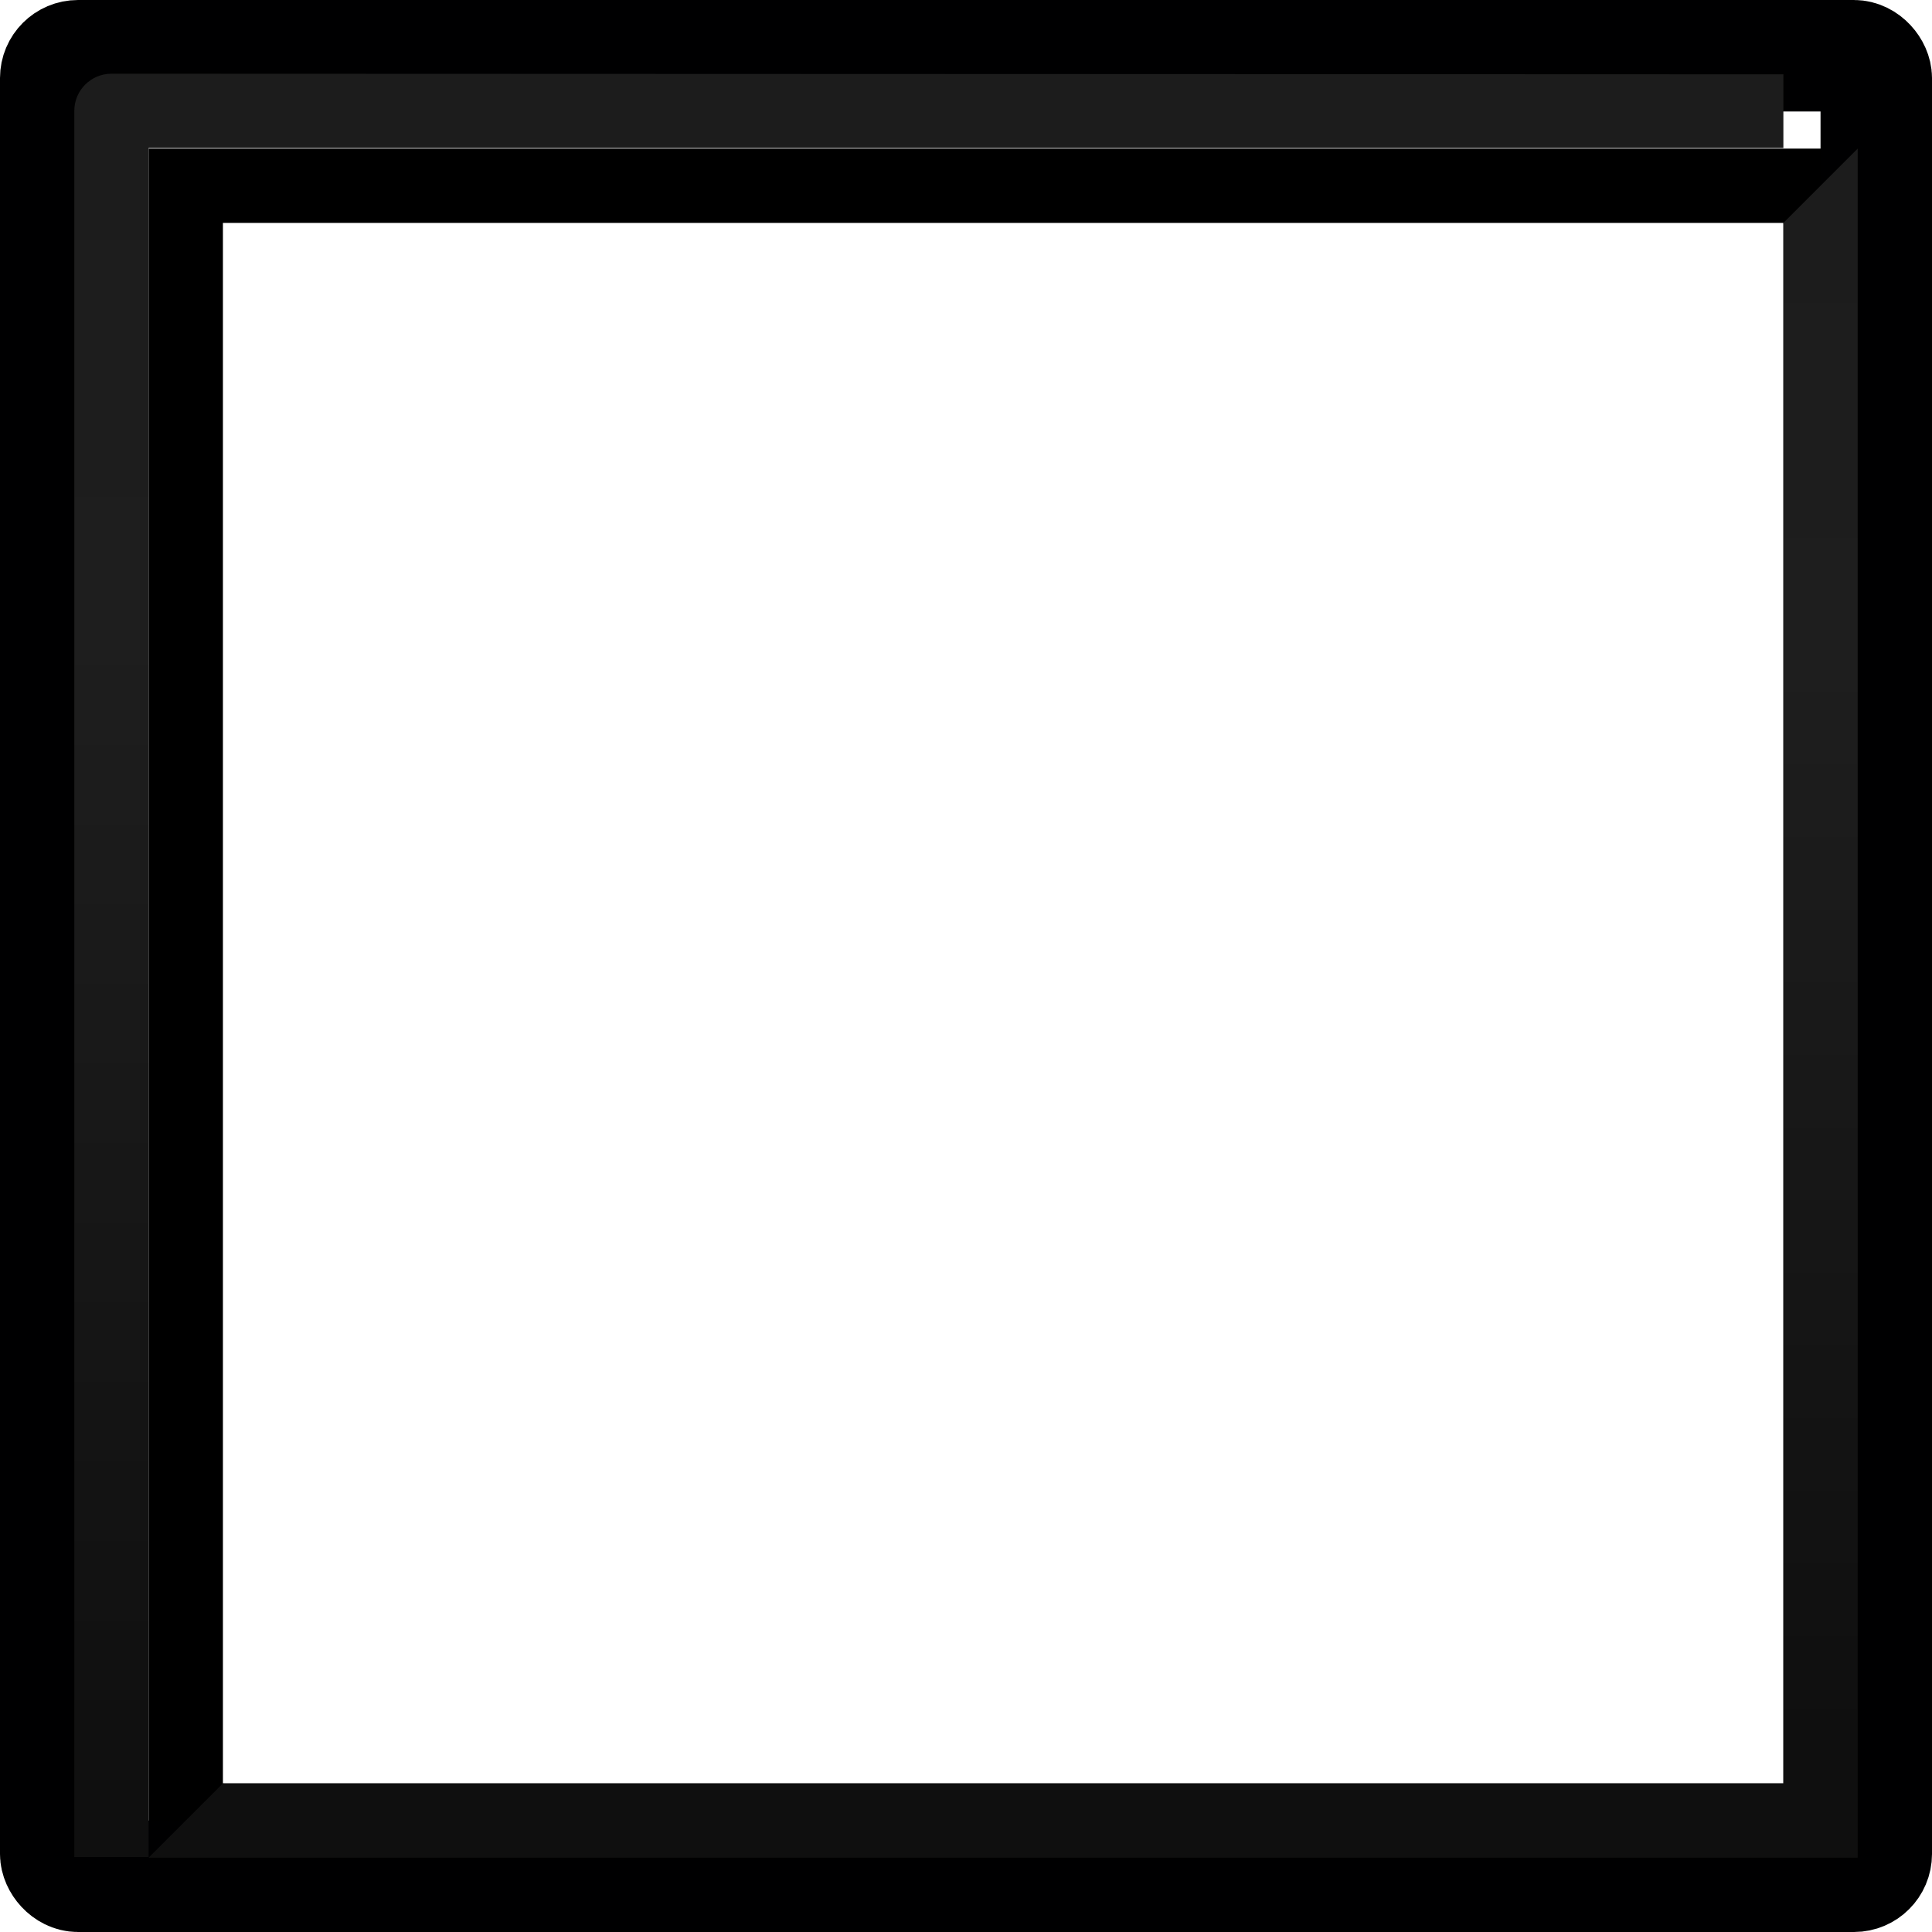 <?xml version="1.0" encoding="UTF-8" standalone="no"?>
<svg
   xmlns:dc="http://purl.org/dc/elements/1.1/"
   xmlns:cc="http://creativecommons.org/ns#"
   xmlns:rdf="http://www.w3.org/1999/02/22-rdf-syntax-ns#"
   xmlns:svg="http://www.w3.org/2000/svg"
   xmlns="http://www.w3.org/2000/svg"
   xmlns:xlink="http://www.w3.org/1999/xlink"
   id="svg26"
   version="1.1"
   height="26"
   width="26">
  <defs
     id="defs18">
    <linearGradient
       id="linearGradient874"
       x1="-1"
       x2="-1"
       y1="2"
       y2="25"
       gradientTransform="translate(2.5 -.507)"
       gradientUnits="userSpaceOnUse">
      <stop
         stop-color="#393939"
         offset="0"
         id="stop868"
         style="stop-color:#1c1c1c;stop-opacity:1" />
      <stop
         stop-color="#393939"
         offset="0.301"
         id="stop870"
         style="stop-color:#1e1e1e;stop-opacity:1" />
      <stop
         stop-color="#141414"
         offset="1"
         id="stop872"
         style="stop-color:#0f0f0f;stop-opacity:1" />
    </linearGradient>
    <linearGradient
       gradientUnits="userSpaceOnUse"
       gradientTransform="matrix(1.048 0 0 1.048 .929 .929)"
       y2="22"
       y1="2"
       x2="22"
       x1="2"
       id="c">
      <stop
         id="stop2"
         offset="0" />
      <stop
         id="stop4"
         offset=".5" />
      <stop
         id="stop6"
         offset=".5"
         stop-opacity=".975"
         stop-color="#333" />
      <stop
         id="stop8"
         offset="1"
         stop-color="#333" />
    </linearGradient>
    <linearGradient
       gradientUnits="userSpaceOnUse"
       gradientTransform="translate(2.5 -.507)"
       y2="25"
       y1="2"
       x2="-1"
       x1="-1"
       id="b">
      <stop
         style="stop-color:#1c1c1c;stop-opacity:1"
         id="stop11"
         offset="0"
         stop-color="#393939" />
      <stop
         style="stop-color:#1e1e1e;stop-opacity:1"
         id="stop13"
         offset=".301"
         stop-color="#393939" />
      <stop
         style="stop-color:#0f0f0f;stop-opacity:1"
         id="stop15"
         offset="1"
         stop-color="#141414" />
    </linearGradient>
    <linearGradient
       gradientUnits="userSpaceOnUse"
       y2="24"
       x2="22"
       y1="3"
       x1="22"
       id="linearGradient866"
       xlink:href="#linearGradient874" />
  </defs>
  <rect
     fill="none"
     stroke="url(#c)"
     stroke-linecap="square"
     id="rect24"
     style="paint-order:fill markers stroke"
     height="22"
     width="22"
     y="2.5"
     x="2.5" />
  <rect
     id="rect20"
     style="paint-order:fill markers stroke"
     stroke-width="1.5"
     stroke-linejoin="round"
     stroke-linecap="round"
     stroke="#000001"
     fill="none"
     ry=".3"
     rx=".3"
     height="24.5"
     width="24.5"
     y=".75"
     x=".75" />
  <path
     id="path22"
     style="font-feature-settings:normal;font-variant-alternates:normal;font-variant-caps:normal;font-variant-ligatures:normal;font-variant-numeric:normal;font-variant-position:normal;isolation:auto;mix-blend-mode:normal;shape-padding:0;text-decoration-color:#000001;text-decoration-line:none;text-decoration-style:solid;text-indent:0;text-orientation:mixed;text-transform:none;white-space:normal"
     solid-color="#000001"
     shape-rendering="auto"
     image-rendering="auto"
     fill="url(#b)"
     dominant-baseline="auto"
     color-rendering="auto"
     color="#000001"
     d="m24 1-22.5-.008c-.276 2.761e-5-.5.224-.5.5v23.5h1v-23h22" />
  <path
     id="path858"
     d="M 2,25 3,24 H 24 V 3 l 1,-1 v 23 z"
     style="fill:url(#linearGradient866);stroke:none;stroke-width:1px;stroke-linecap:butt;stroke-linejoin:miter;stroke-opacity:1;fill-opacity:1" />
</svg>
